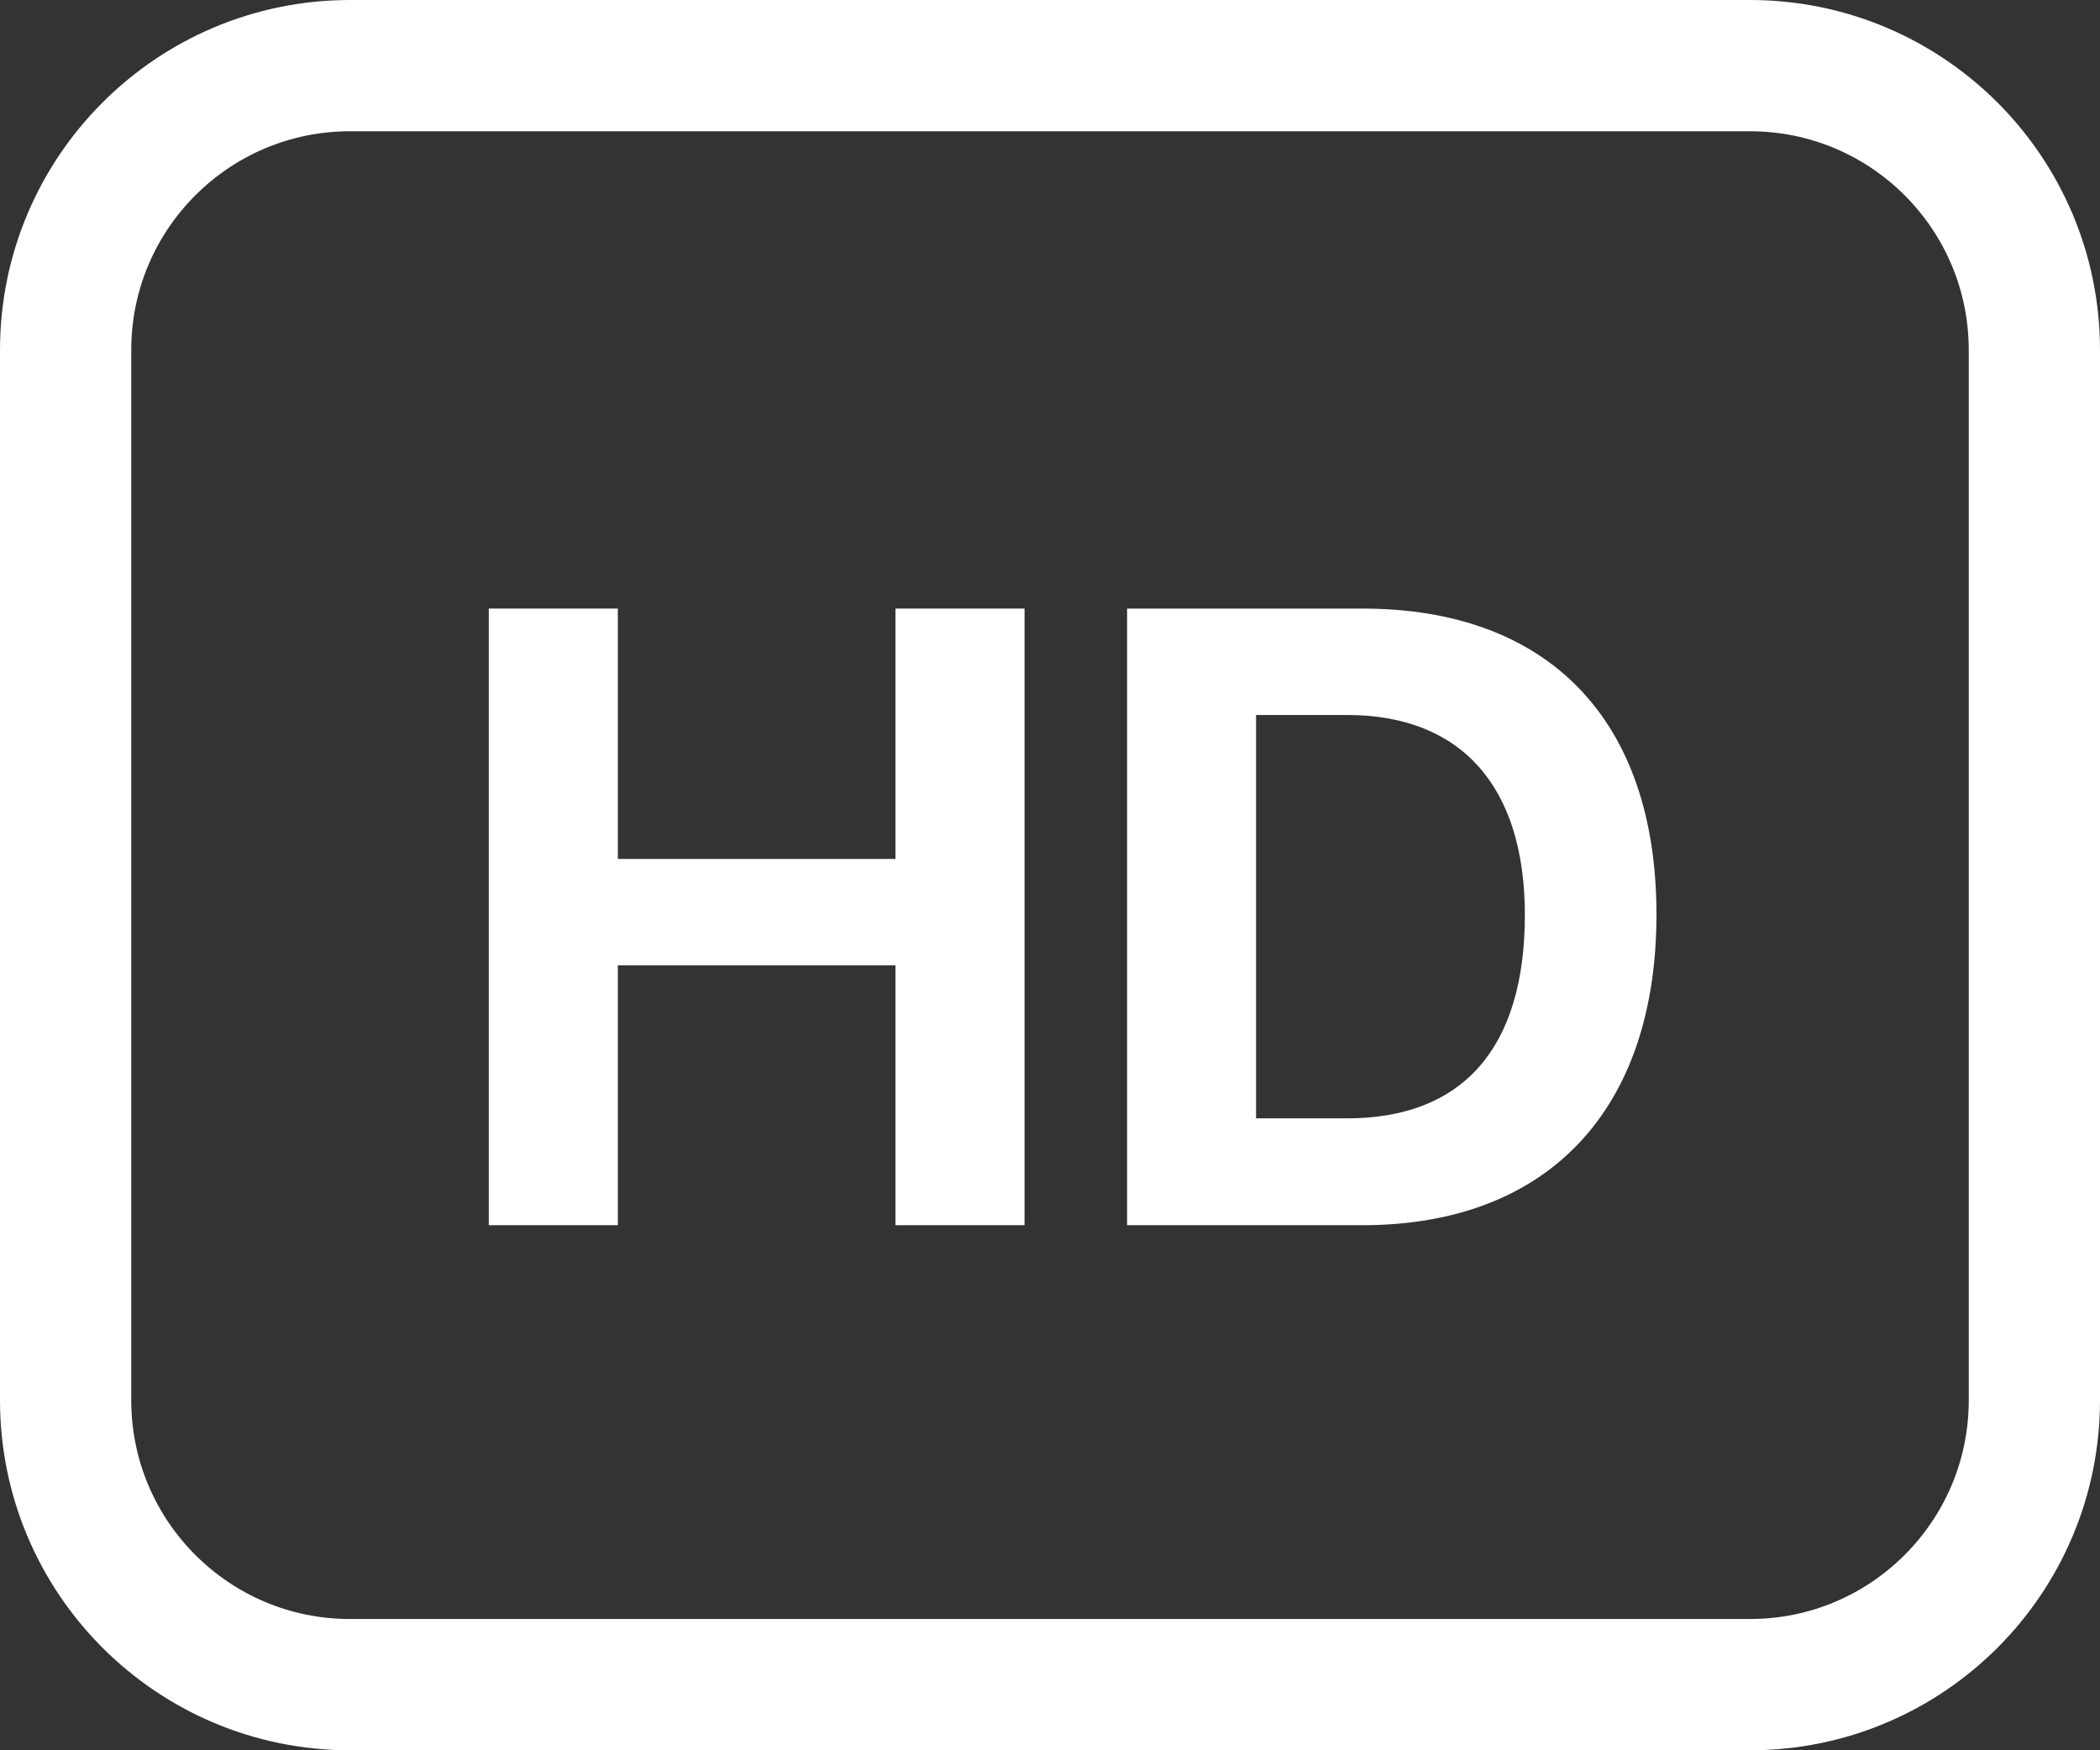 <svg width="24" height="20" viewBox="0 0 24 20" fill="none" xmlns="http://www.w3.org/2000/svg">
<rect x="0" y="0" width="24" height="20" fill="#333333" stroke="none"/>
<path d="M20 0.75H4C2.205 0.75 0.75 2.205 0.75 4V16C0.75 17.795 2.205 19.25 4 19.25H20C21.795 19.25 23.25 17.795 23.25 16V4C23.25 2.205 21.795 0.75 20 0.75Z" stroke="white" stroke-width="1.5"/>
<path d="M11.709 14V6.954H10.234V9.815H7.061V6.954H5.586V14H7.061V11.031H10.234V14H11.709Z" fill="white"/>
<path d="M12.881 6.954V14H15.571C17.686 14 18.931 12.687 18.931 10.45C18.931 8.214 17.686 6.954 15.571 6.954H12.881ZM14.355 8.17H15.396C16.694 8.17 17.427 8.98 17.427 10.455C17.427 11.979 16.714 12.779 15.396 12.779H14.355V8.17Z" fill="white"/>
</svg>
